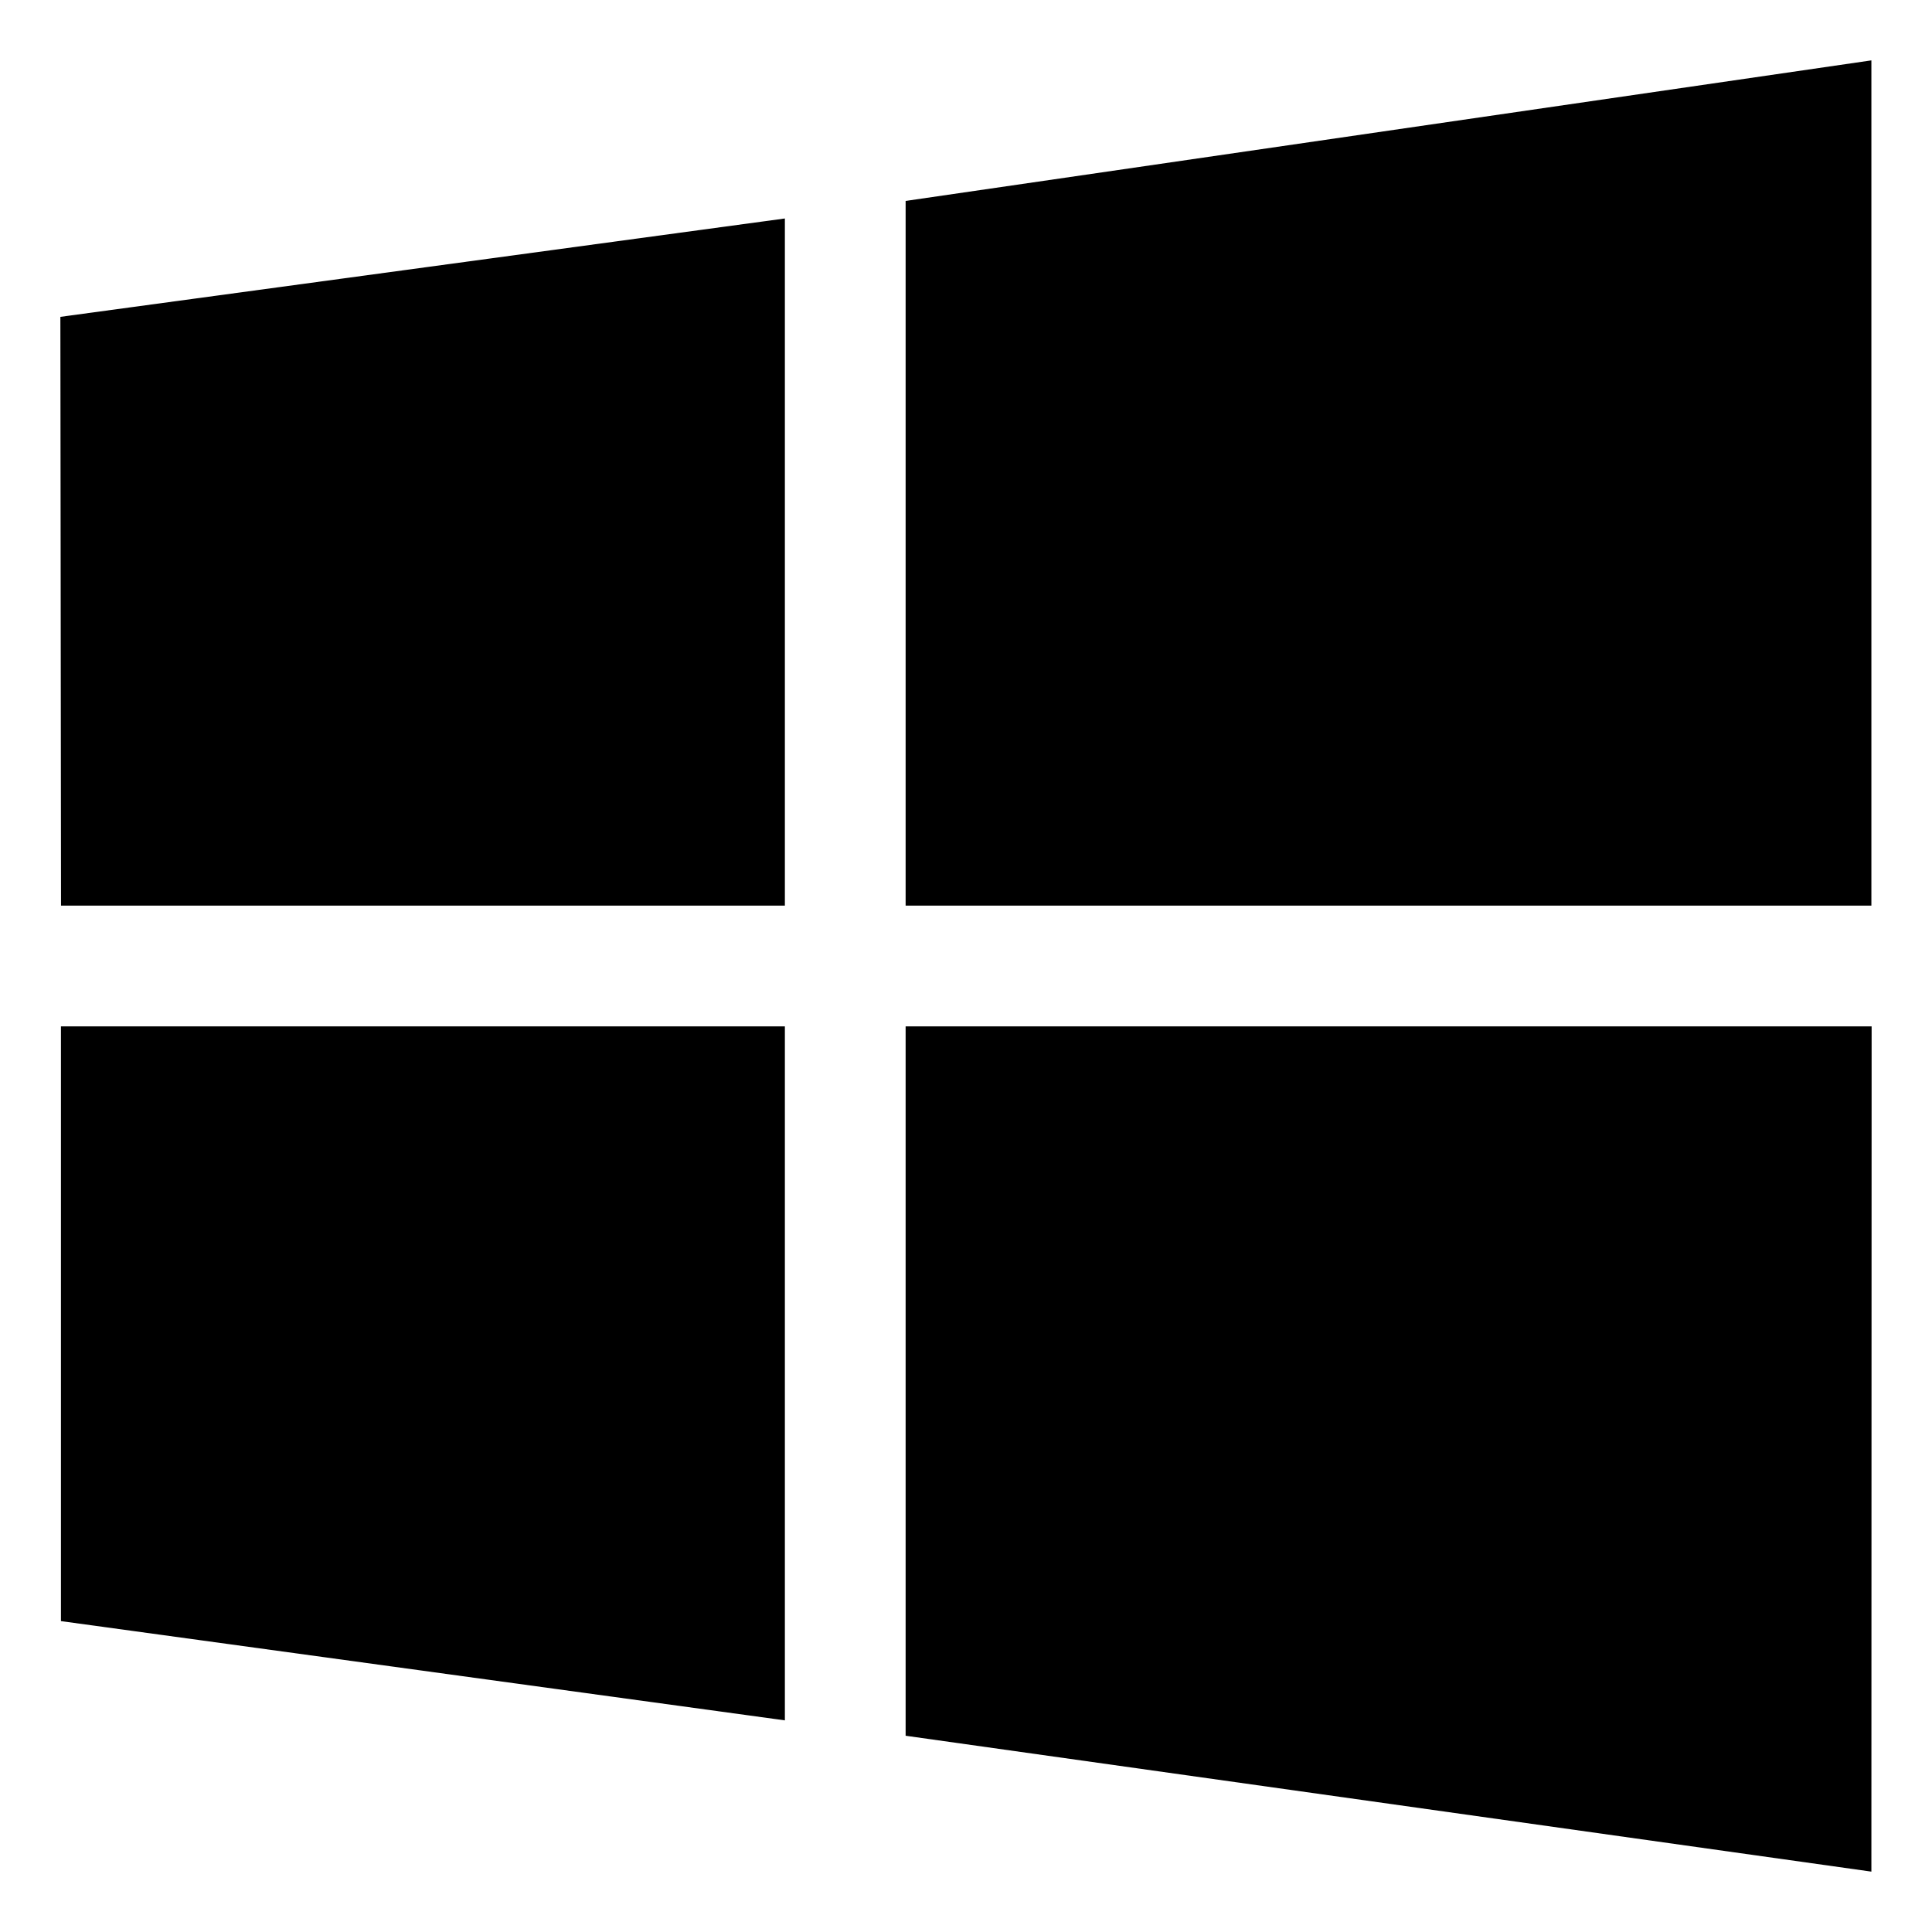 <!-- Generated by IcoMoon.io -->
<svg version="1.1" xmlns="http://www.w3.org/2000/svg" width="24" height="24" viewBox="0 0 24 24">
<title>windows8</title>
<path d="M0.758 11.25l-0.008-7.314 9-1.222v8.536zM11.25 2.496l11.997-1.746v10.5h-11.997zM23.25 12.75l-0.003 10.5-11.997-1.688v-8.812zM9.75 21.371l-8.993-1.233-0-7.388h8.993z"></path>
</svg>
